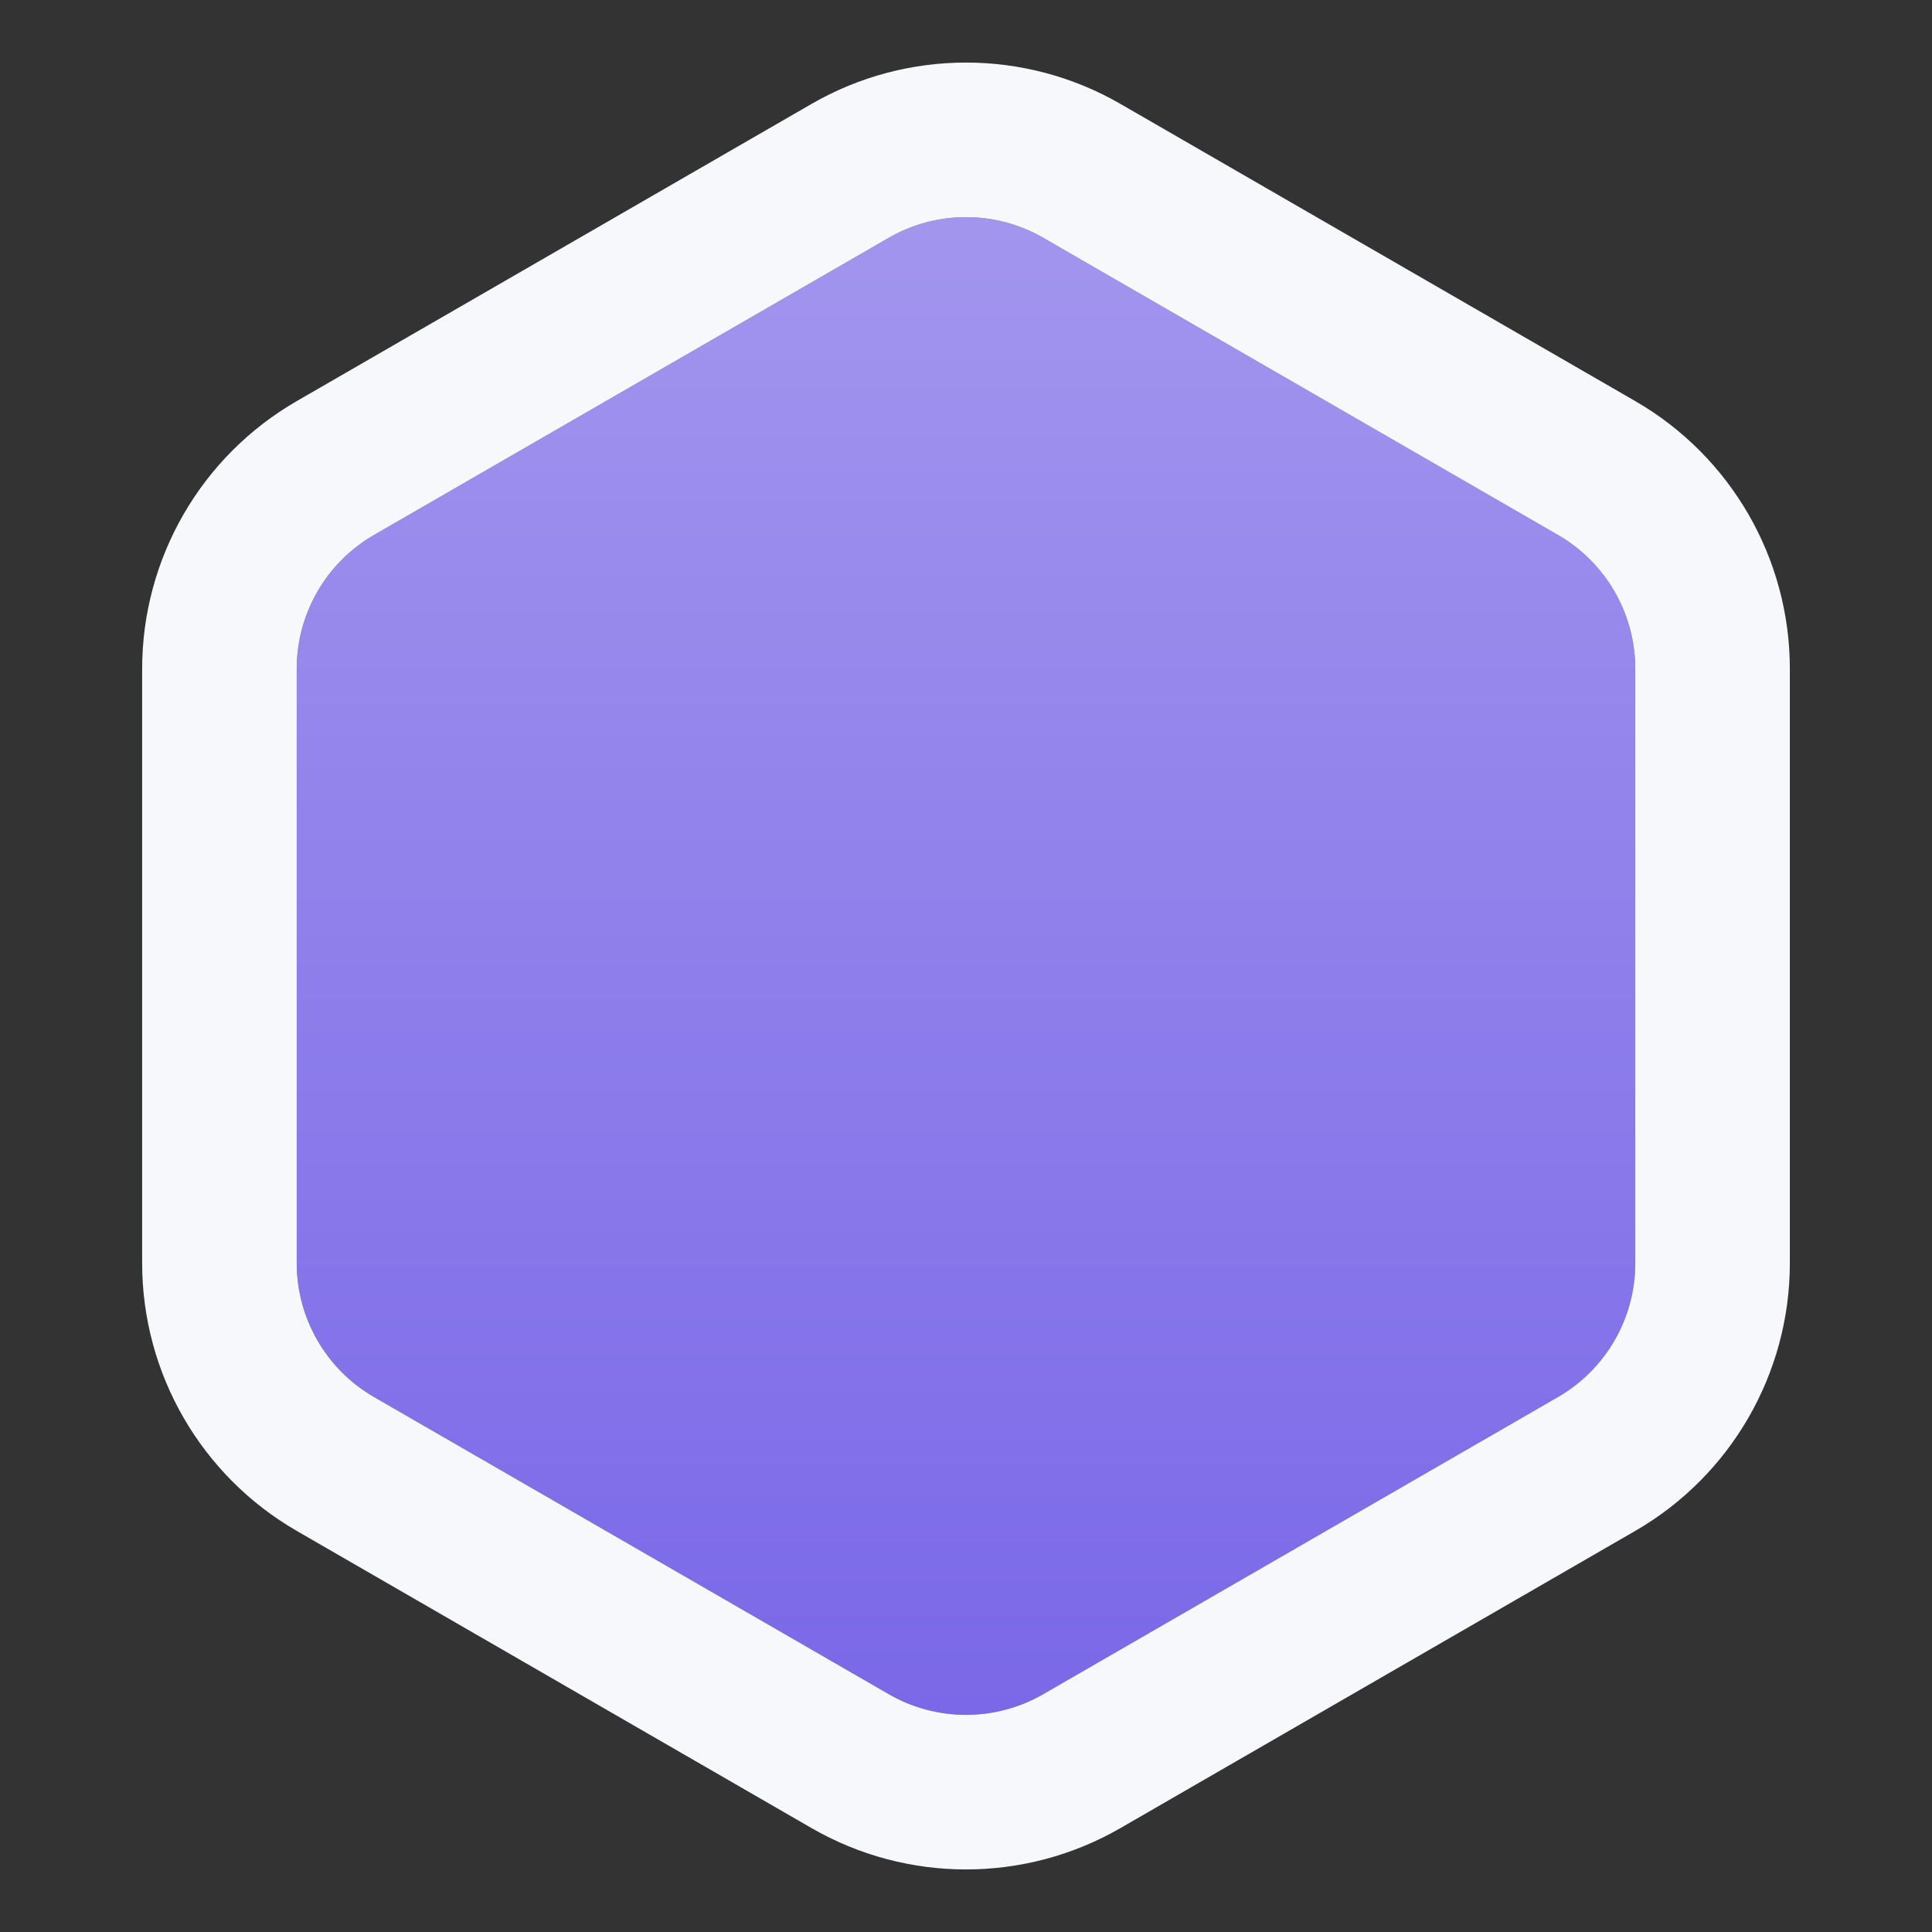 <?xml version="1.0" encoding="UTF-8"?>
<svg width="50px" height="50px" viewBox="0 0 50 50" version="1.1" xmlns="http://www.w3.org/2000/svg" xmlns:xlink="http://www.w3.org/1999/xlink">
    <rect x="0" y="0" width="50" height="50" fill="#333333" stroke="none"/>
    <!-- Generator: Sketch 46.2 (44496) - http://www.bohemiancoding.com/sketch -->
    <title>icon-generic-kintoblock-small-border-8</title>
    <desc>Created with Sketch.</desc>
    <defs>
        <linearGradient x1="50%" y1="100%" x2="50%" y2="3.061617e-15%" id="linearGradient-1">
            <stop stop-color="#7A68E8" offset="0%"></stop>
            <stop stop-color="#A295EE" offset="100%"></stop>
        </linearGradient>
        <path d="M27,6.155 L40.321,13.845 L40.321,13.845 C41.558,14.56 42.321,15.88 42.321,17.309 L42.321,32.691 L42.321,32.691 C42.321,34.12 41.558,35.44 40.321,36.155 L27,43.845 L27,43.845 C25.762,44.56 24.238,44.56 23,43.845 L9.679,36.155 L9.679,36.155 C8.442,35.44 7.679,34.12 7.679,32.691 L7.679,17.309 L7.679,17.309 C7.679,15.88 8.442,14.56 9.679,13.845 L23,6.155 L23,6.155 C24.238,5.44 25.762,5.44 27,6.155 Z" id="path-2"></path>
    </defs>
    <g id="Page-1" stroke="none" stroke-width="1" fill="none" fill-rule="evenodd">
        <g id="small-kintoblock-copy-8">
            <use fill="url(#linearGradient-1)" fill-rule="evenodd" xlink:href="#path-2"></use>
            <path stroke="#F6F8FC" stroke-width="4" d="M28,4.423 L41.321,12.113 C43.177,13.185 44.321,15.166 44.321,17.309 L44.321,32.691 C44.321,34.834 43.177,36.815 41.321,37.887 L28,45.577 C26.144,46.649 23.856,46.649 22,45.577 L8.679,37.887 C6.823,36.815 5.679,34.834 5.679,32.691 L5.679,17.309 C5.679,15.166 6.823,13.185 8.679,12.113 L22,4.423 C23.856,3.351 26.144,3.351 28,4.423 Z"></path>
        </g>
    </g>
</svg>
